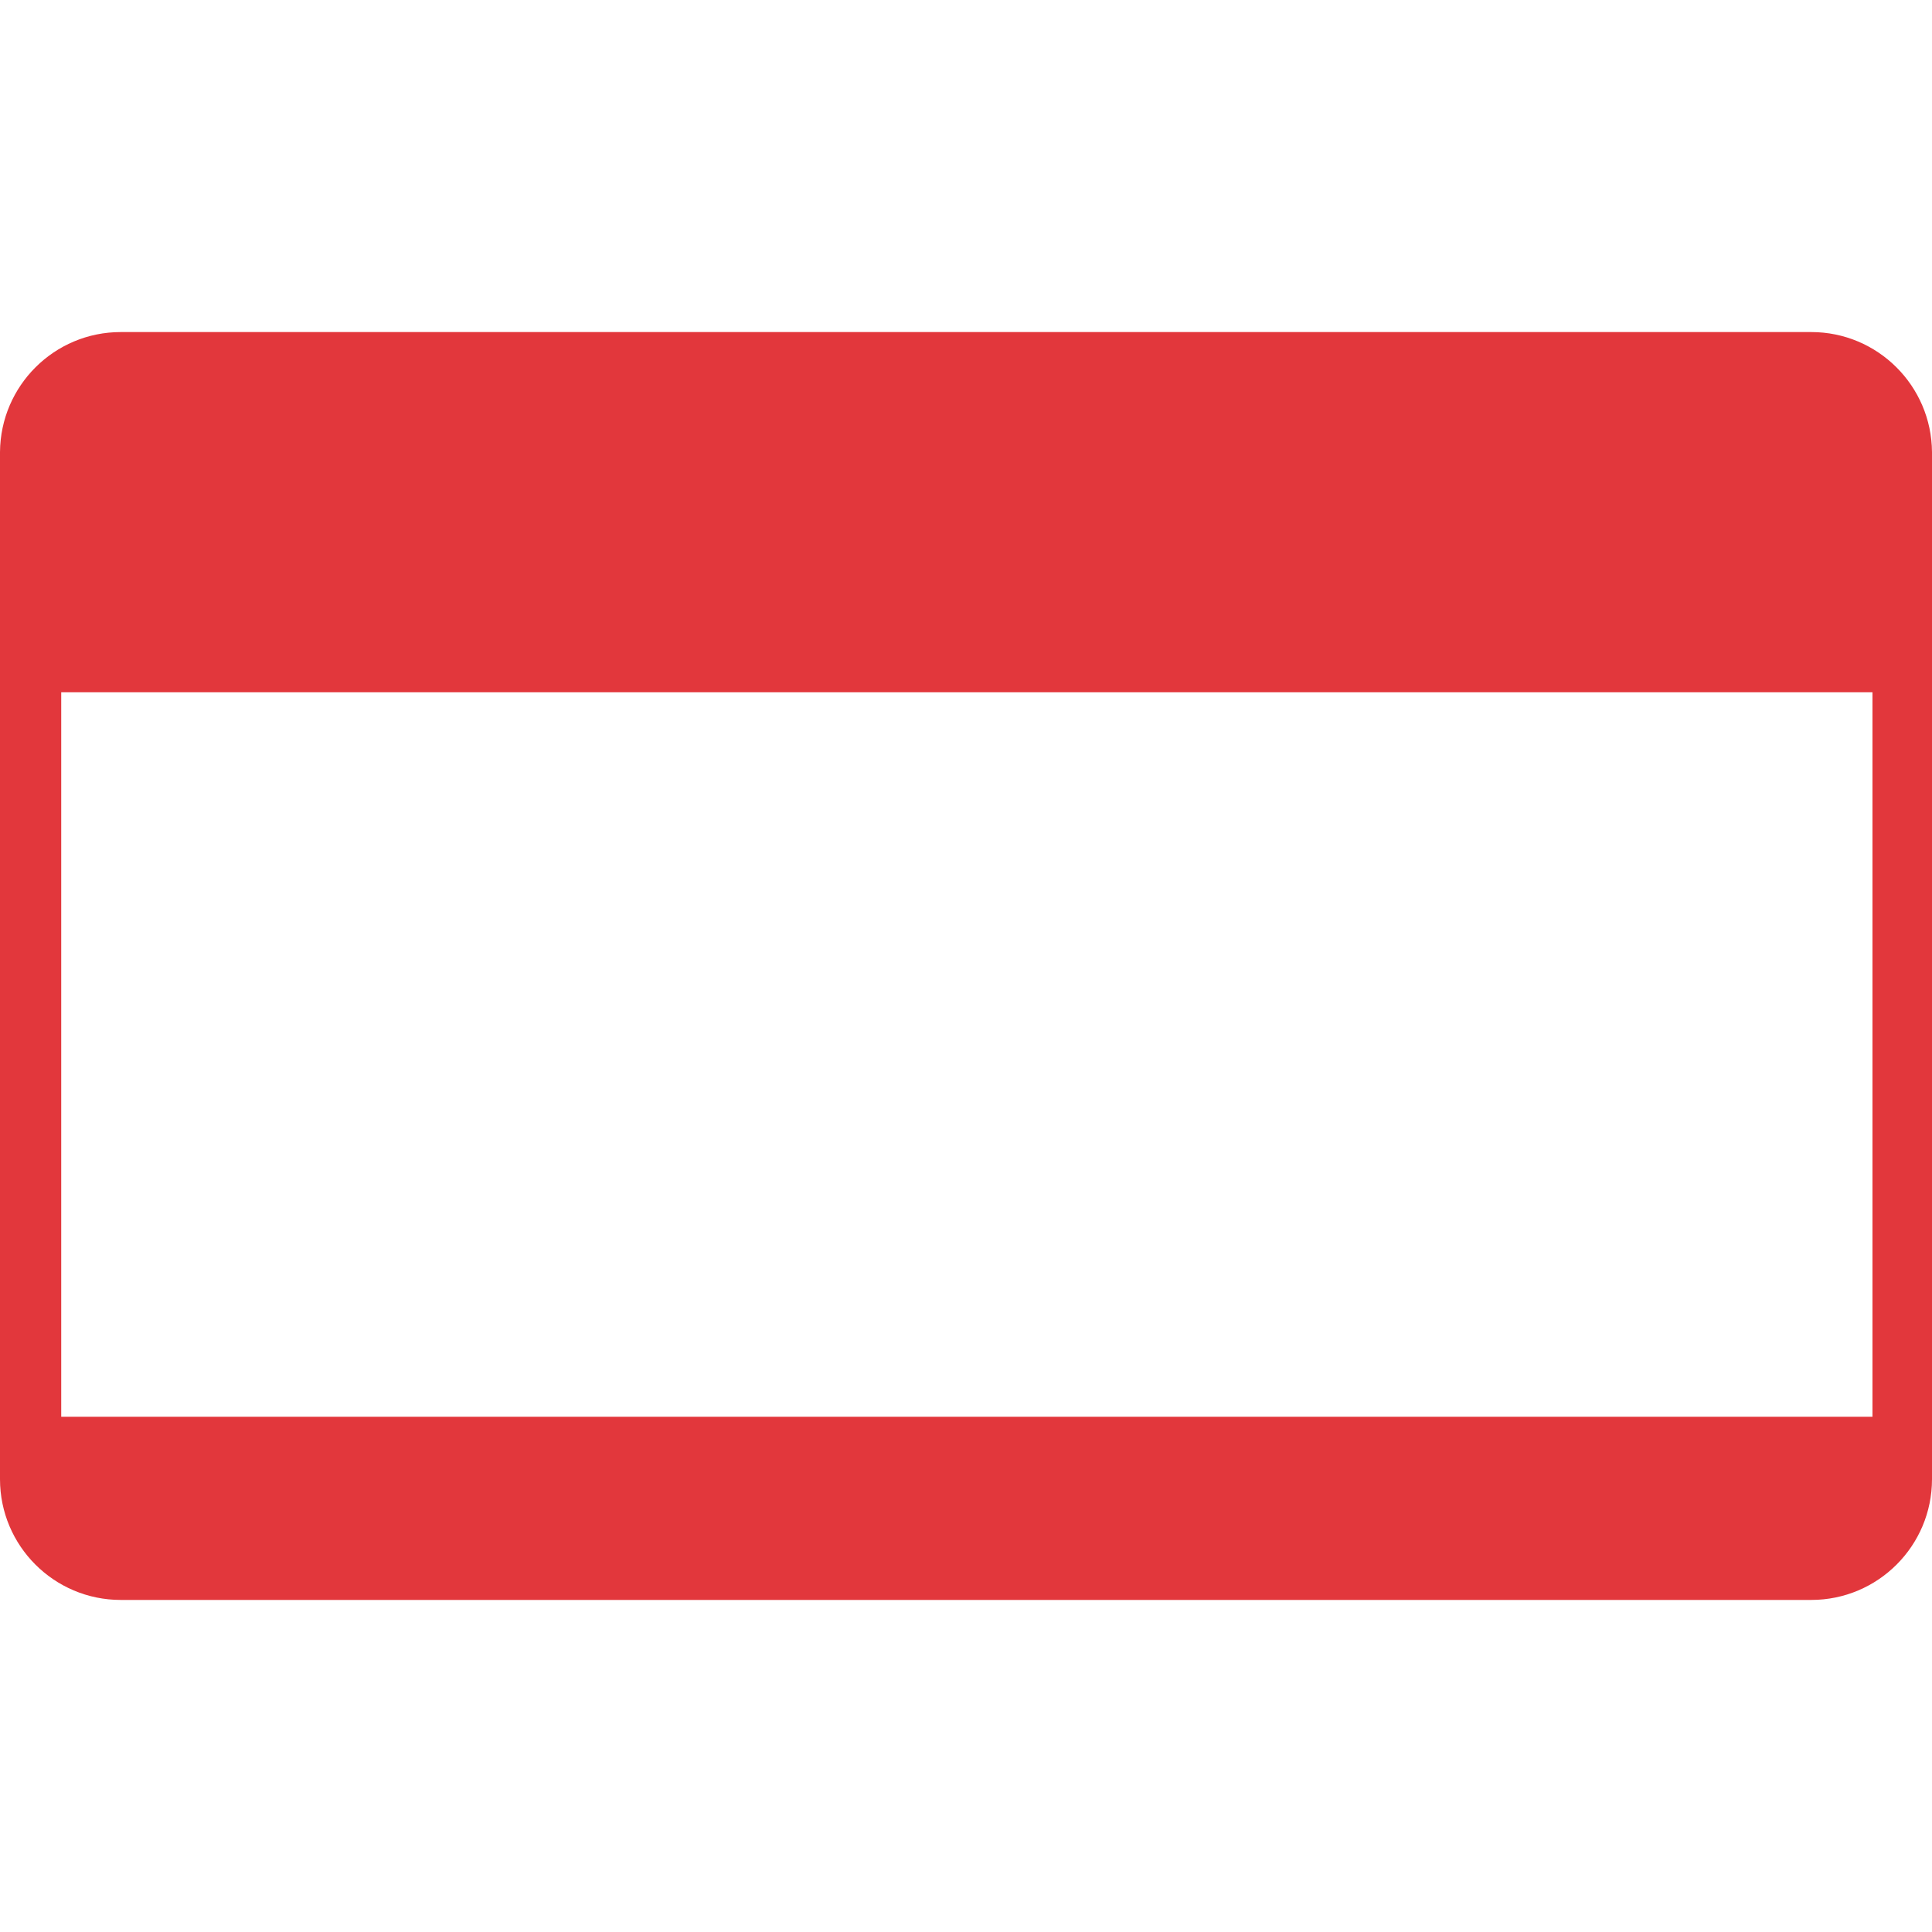 <!-- Generated by IcoMoon.io -->
<svg version="1.1" xmlns="http://www.w3.org/2000/svg" width="32" height="32" viewBox="0 0 32 32">
<title>brand151</title>
<path fill="#e2373c" d="M2 26.5c-1.104 0-2-0.896-2-2v-17.012c0.008-1.1 0.9-1.988 2-1.988h28c1.1 0 1.992 0.89 2 1.988v17.012c0 1.104-0.896 2-2 2h-28zM31.014 11.466h-30v12h30v-12z"></path>
</svg>
